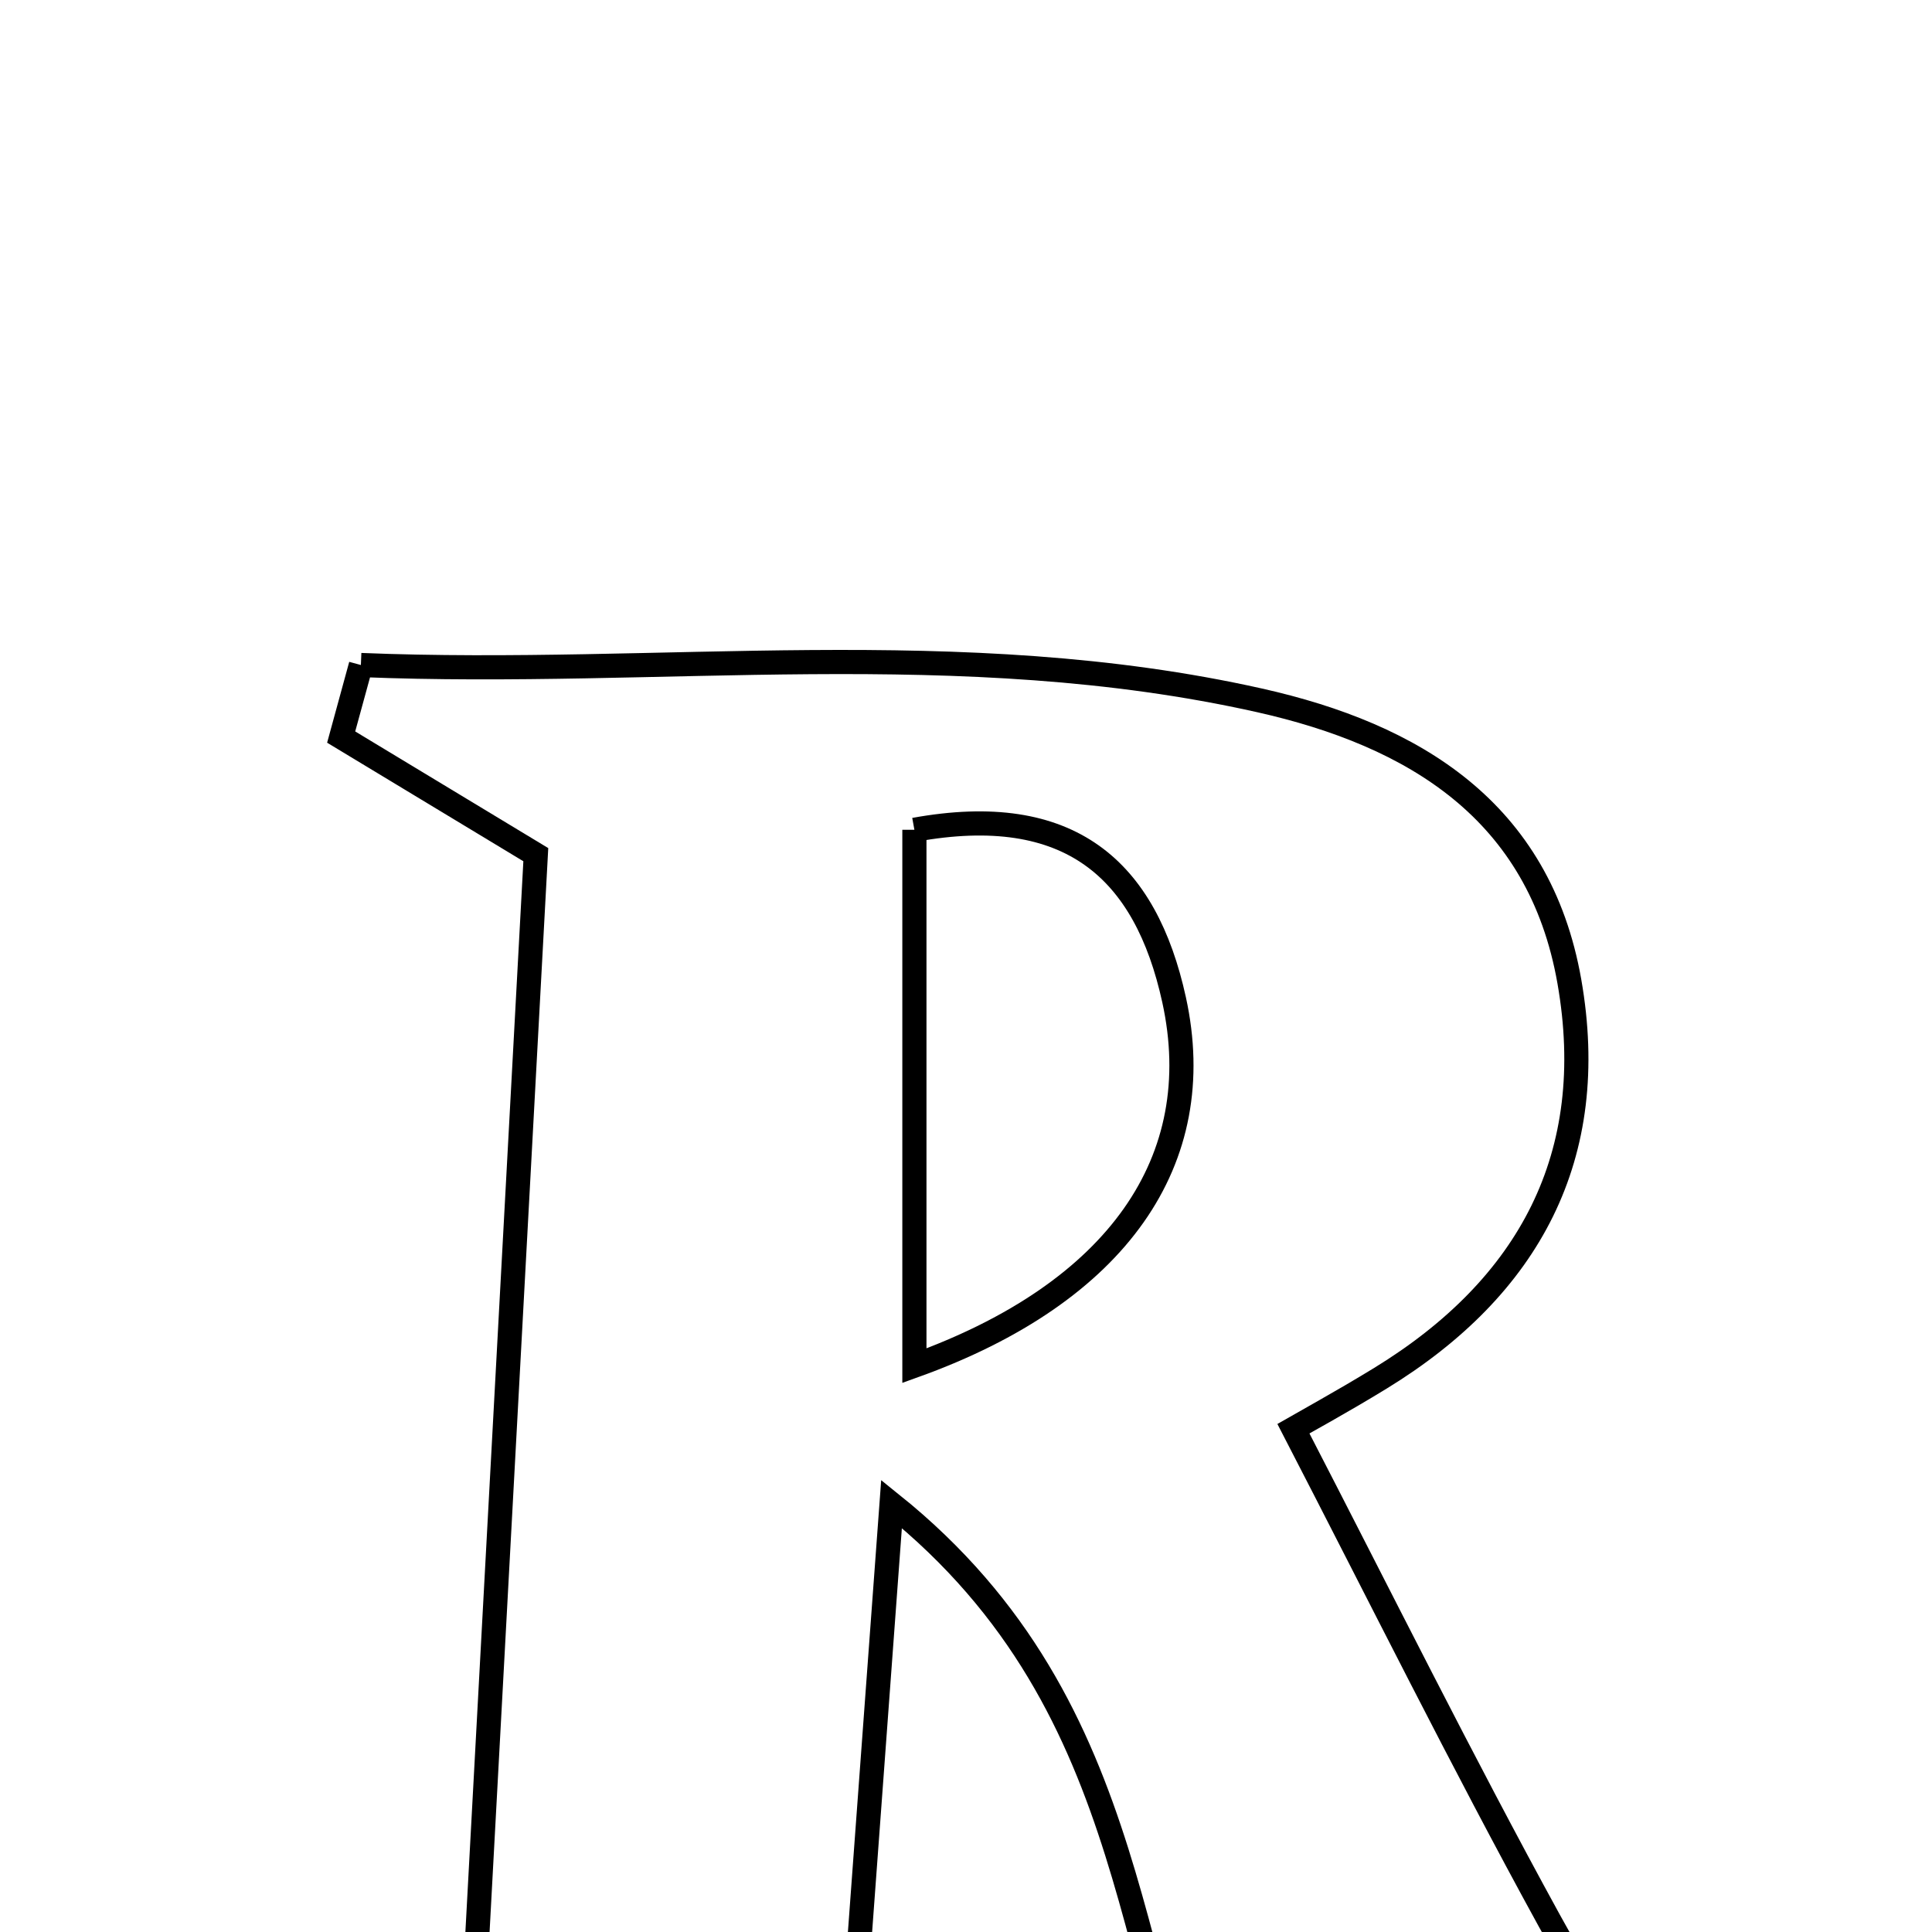 <svg xmlns="http://www.w3.org/2000/svg" viewBox="0.0 0.0 24.0 24.0" height="200px" width="200px"><path fill="none" stroke="black" stroke-width=".3" stroke-opacity="1.0"  filling="0" d="M4.483 8.261 C8.205 8.413 11.928 7.867 15.646 8.7 C17.563 9.13 19.122 10.069 19.495 12.191 C19.875 14.356 18.999 15.987 17.15 17.12 C16.664 17.418 16.163 17.691 16.067 17.747 C17.152 19.846 18.157 21.873 19.244 23.855 C19.837 24.937 20.57 25.943 21.524 27.423 C19.238 27.423 17.263 27.423 15.282 27.423 C13.922 24.722 14.288 21.263 11.075 18.683 C10.878 21.353 10.732 23.343 10.587 25.309 C11.502 25.817 12.293 26.257 13.084 26.696 C13.02 26.912 12.955 27.128 12.89 27.343 C9.877 27.343 6.863 27.343 3.796 27.343 C3.012 25.32 5.404 26.341 5.871 25.116 C6.123 20.454 6.391 15.502 6.656 10.617 C5.77 10.081 5.004 9.618 4.238 9.156 C4.319 8.857 4.402 8.559 4.483 8.261"></path>
<path fill="none" stroke="black" stroke-width=".3" stroke-opacity="1.0"  filling="0" d="M11.359 10.308 C13.294 9.956 14.231 10.805 14.585 12.42 C15.021 14.41 13.888 16.056 11.359 16.965 C11.359 14.63 11.359 12.523 11.359 10.308"></path></svg>